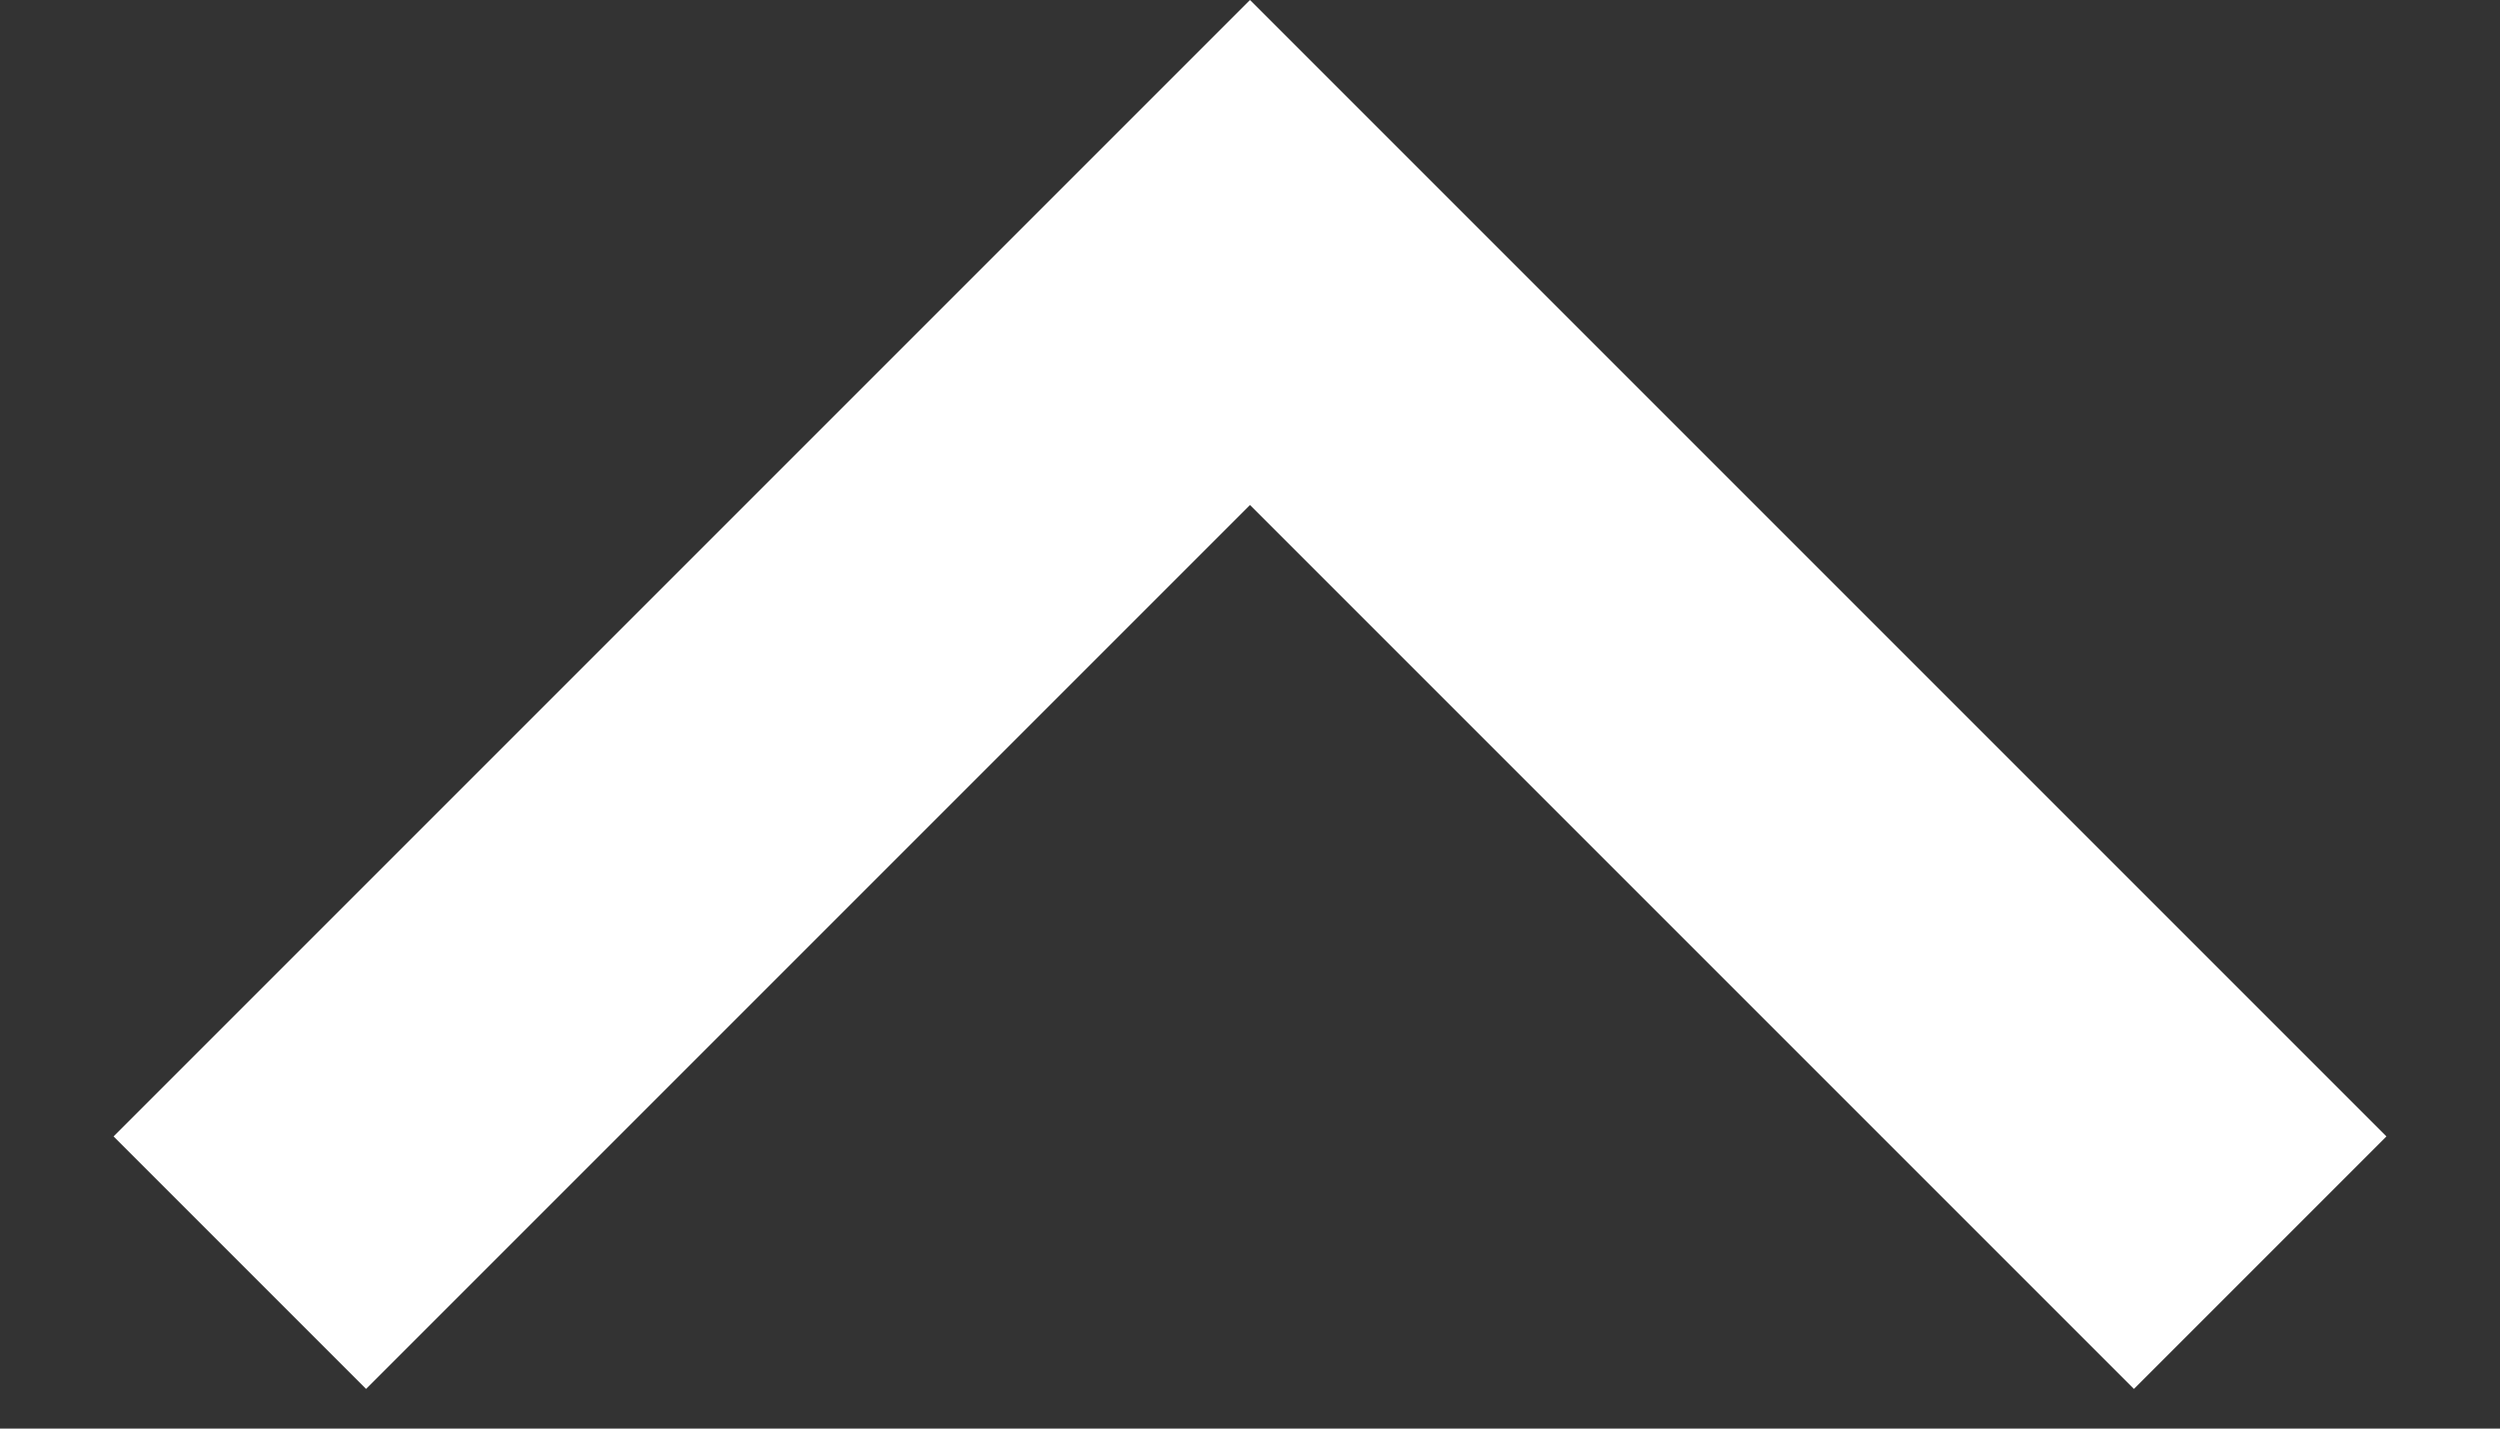 <svg width="14" height="8" fill="none" xmlns="http://www.w3.org/2000/svg"><rect width="100%" height="100%" fill="#333333" stroke="none"/><path d="M7 2.828l-4.95 4.95L.636 6.364 7 0l6.364 6.364-1.414 1.414L7 2.828z" fill="#fff"/></svg>